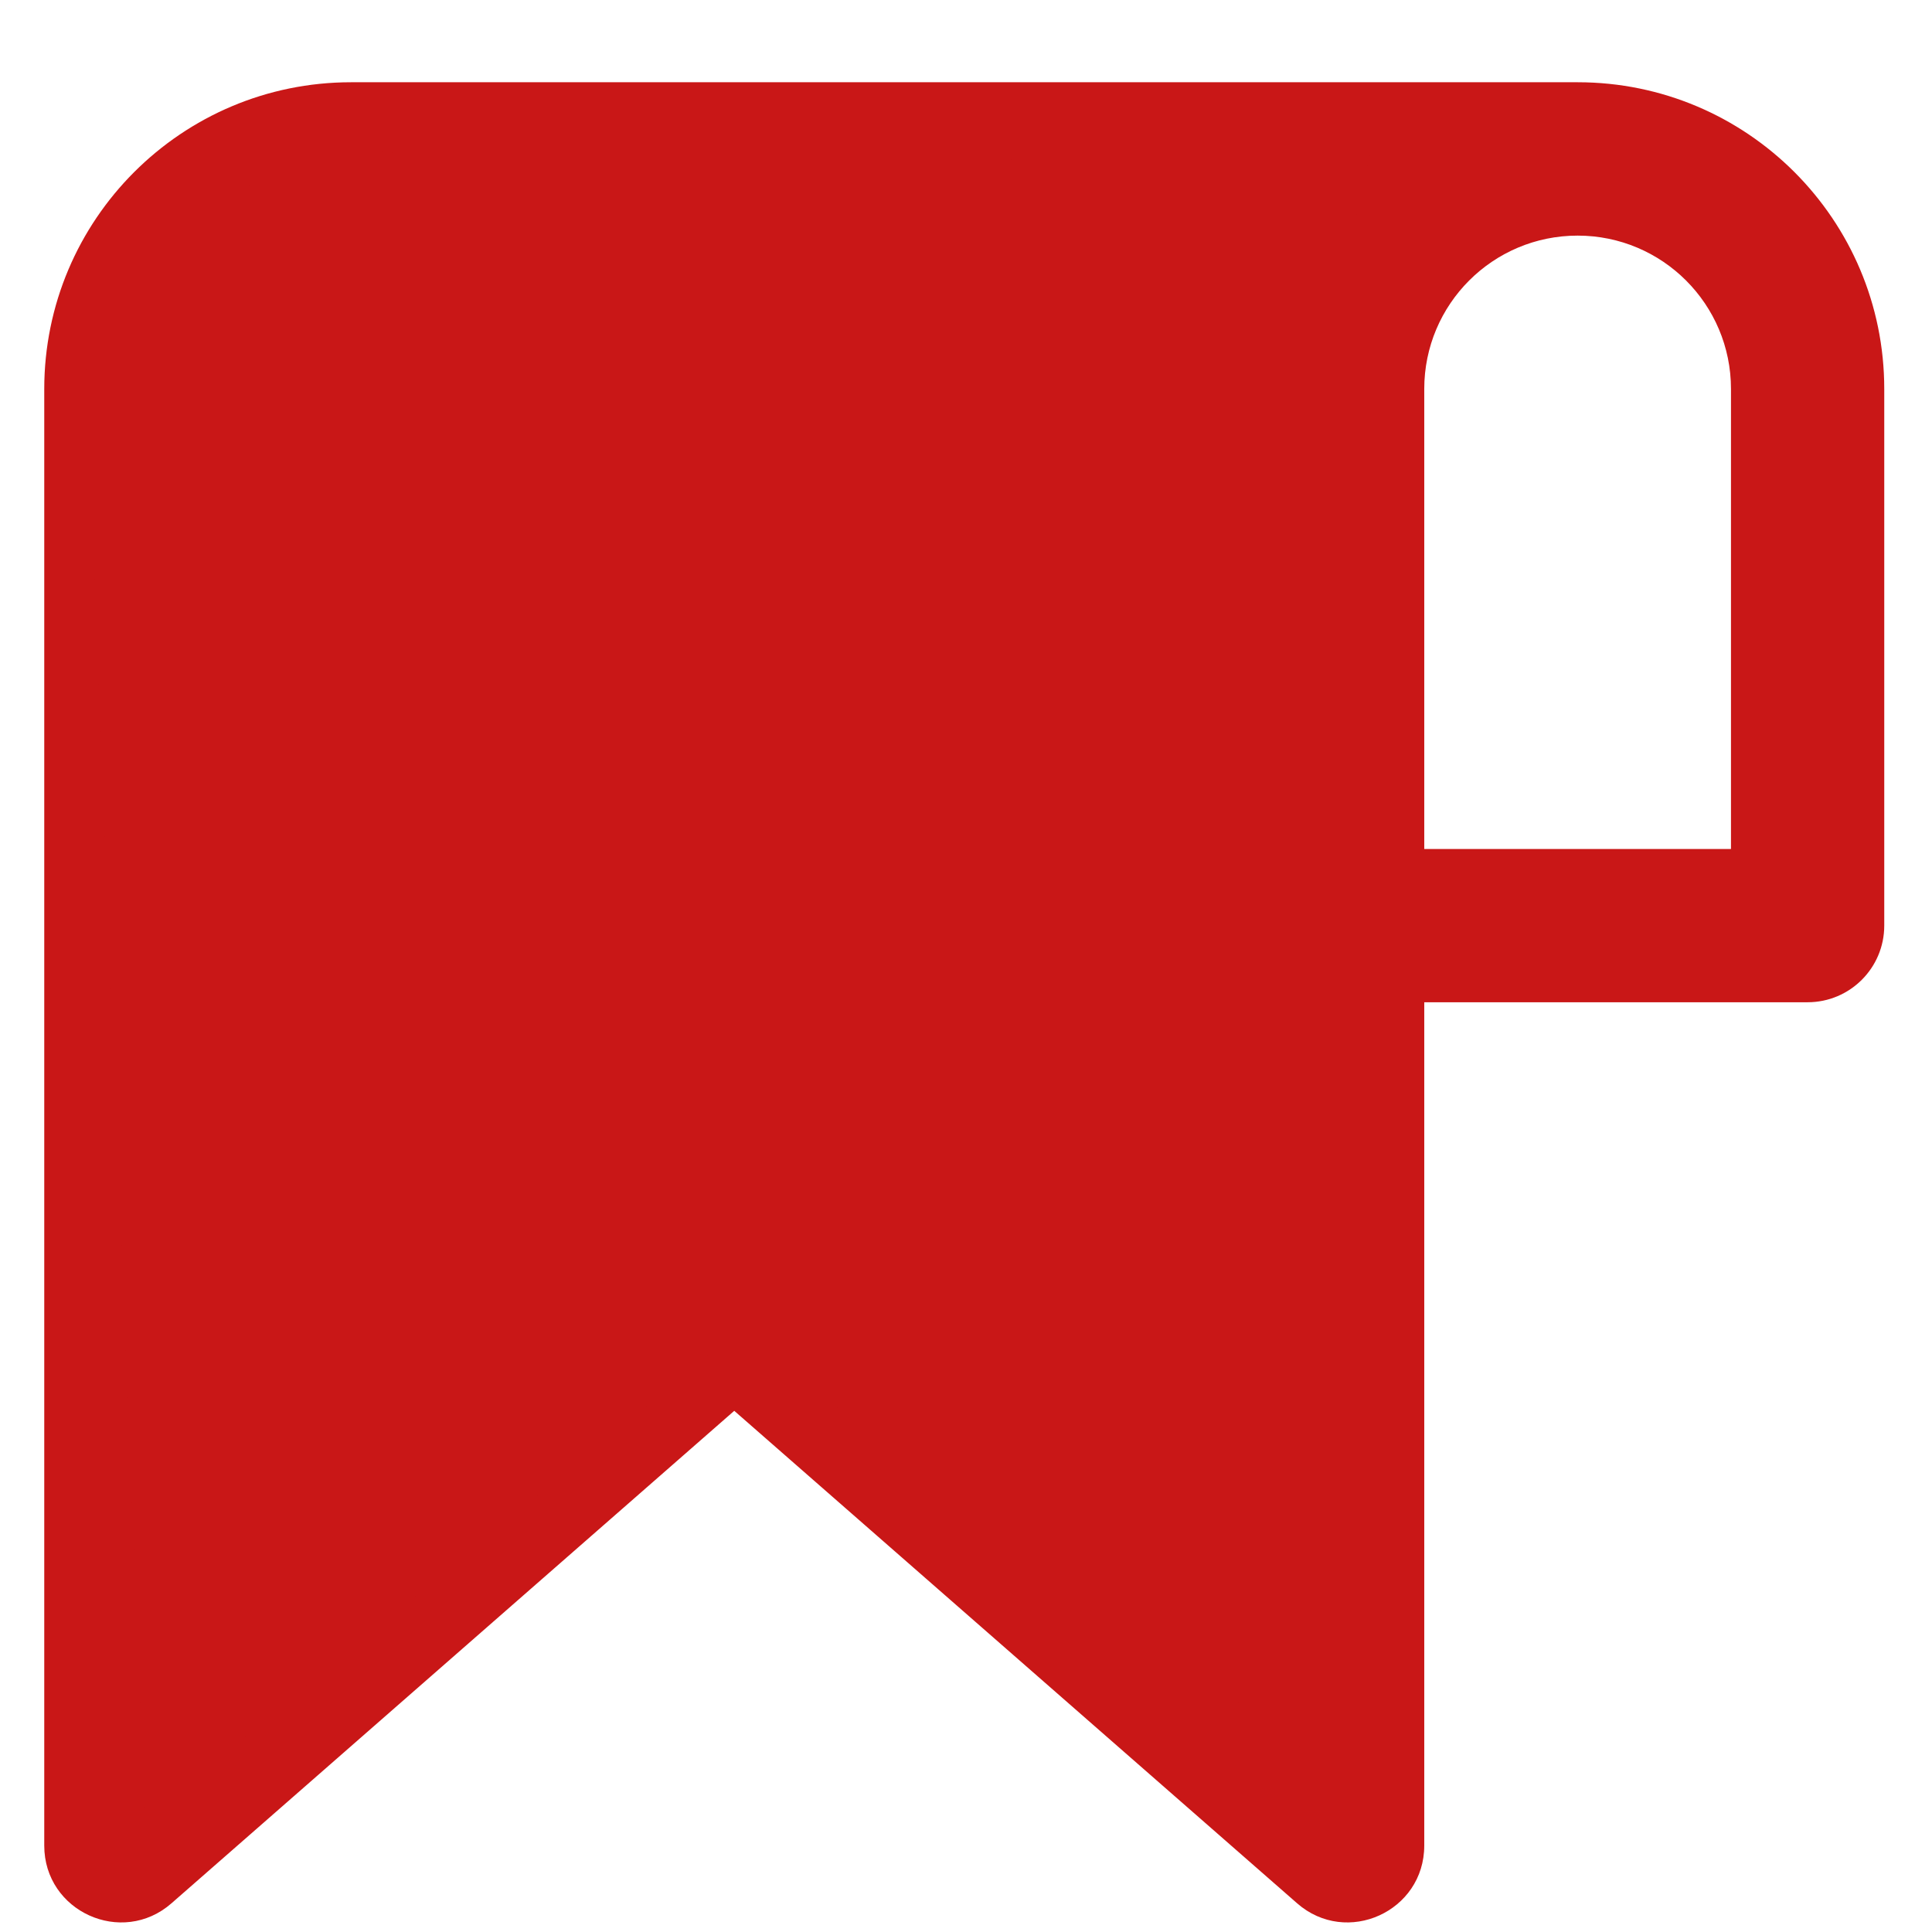 <svg width="21" height="21" viewBox="0 0 21 21" fill="none" xmlns="http://www.w3.org/2000/svg">
<path d="M17.148 0.894H3.816C1.975 0.894 0.481 2.387 0.481 4.229V20.061C0.481 20.777 1.325 21.16 1.864 20.688L7.981 15.335L14.099 20.688C14.638 21.16 15.481 20.777 15.481 20.061V10.894H19.648C20.108 10.894 20.481 10.521 20.481 10.061V4.228C20.481 2.387 18.989 0.894 17.148 0.894ZM13.815 18.224L8.53 13.601C8.216 13.325 7.747 13.325 7.433 13.601L2.148 18.224V4.229C2.148 3.308 2.895 2.561 3.816 2.561H14.261C14.249 2.582 14.237 2.603 14.226 2.624C14.222 2.631 14.218 2.638 14.214 2.645C14.192 2.686 14.17 2.728 14.15 2.77C14.145 2.78 14.14 2.791 14.135 2.801C14.117 2.839 14.1 2.877 14.083 2.916C14.08 2.922 14.077 2.929 14.075 2.935C14.056 2.979 14.039 3.023 14.022 3.068C14.018 3.079 14.014 3.089 14.011 3.1C13.996 3.141 13.982 3.182 13.969 3.224C13.967 3.229 13.965 3.235 13.963 3.24C13.949 3.286 13.936 3.333 13.924 3.379C13.921 3.391 13.918 3.402 13.915 3.414C13.904 3.457 13.894 3.501 13.885 3.546C13.884 3.55 13.883 3.554 13.882 3.559C13.872 3.606 13.864 3.655 13.856 3.703C13.854 3.715 13.852 3.727 13.851 3.739C13.844 3.786 13.838 3.833 13.833 3.881C13.832 3.883 13.832 3.886 13.832 3.888C13.827 3.938 13.823 3.988 13.82 4.038C13.82 4.05 13.819 4.063 13.819 4.075C13.816 4.126 13.815 4.176 13.815 4.228V10.061V18.224H13.815ZM18.815 9.228H15.481V4.228C15.481 3.307 16.227 2.561 17.148 2.561C18.069 2.561 18.815 3.307 18.815 4.228V9.228H18.815Z" fill="#C91717"/>
<path d="M4.175 1.65C2.809 1.455 1.439 2.977 0.924 3.763L1.574 19.772L7.994 14.49L14.414 19.203V3.763L14.901 1.65C12.193 1.731 5.54 1.845 4.175 1.65Z" fill="#C91717"/>
</svg>
